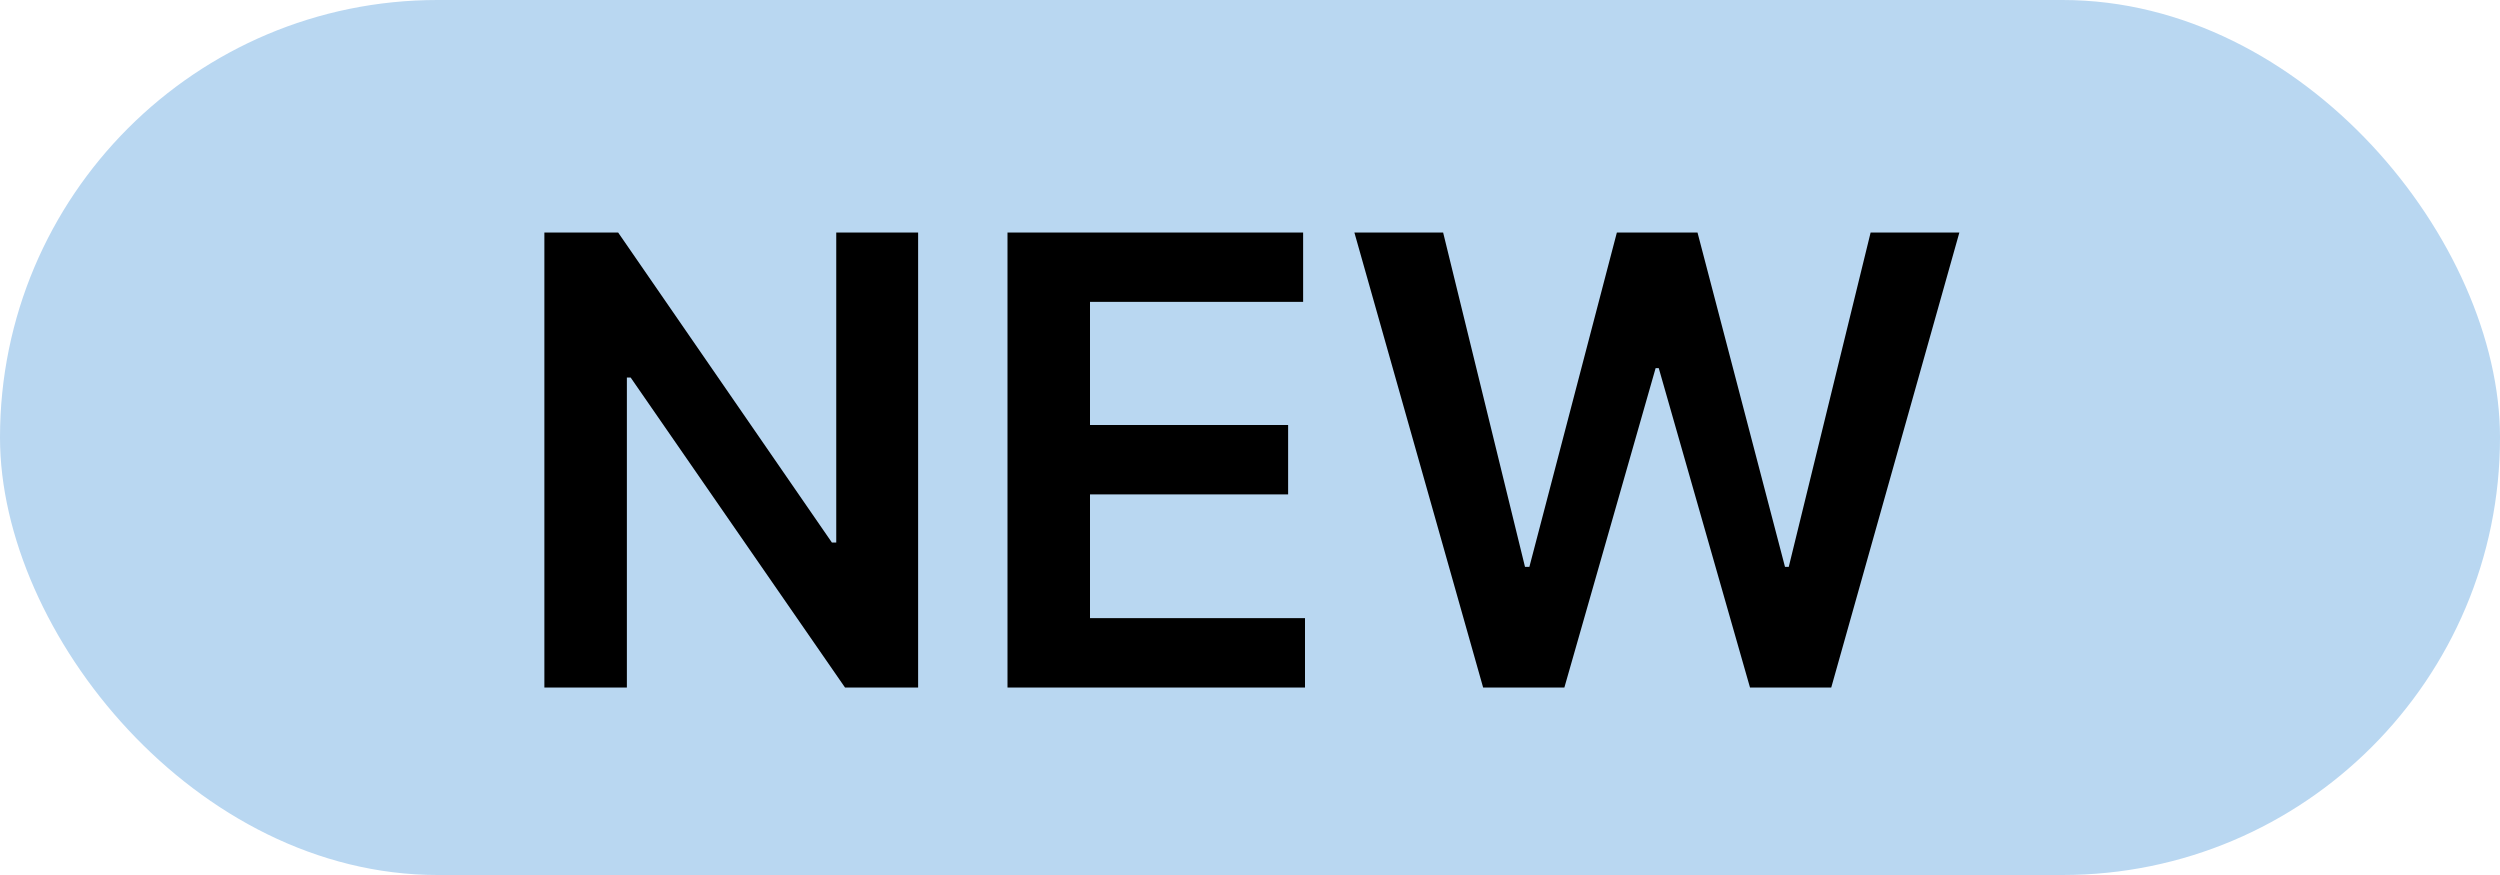 <svg width="40" height="14" viewBox="0 0 40 14" fill="none" xmlns="http://www.w3.org/2000/svg" xmlns:xlink="http://www.w3.org/1999/xlink">
	<defs/>
	<rect id="Frame 30114" rx="7" width="40" height="14" fill="#B9D7F1" fill-opacity="1"/>
	<path id="NEW" d="M13.38 3.72L14.69 3.72L14.69 11L13.52 11L10.09 6.04L10.03 6.04L10.03 11L8.71 11L8.71 3.72L9.89 3.72L13.31 8.68L13.38 8.68L13.38 3.72ZM20.88 11L16.12 11L16.12 3.72L20.85 3.72L20.85 4.83L17.44 4.83L17.44 6.8L20.61 6.8L20.61 7.91L17.44 7.91L17.44 9.89L20.88 9.89L20.88 11ZM25.03 11L23.73 11L21.67 3.72L23.09 3.72L24.4 9.07L24.47 9.07L25.87 3.72L27.16 3.72L28.56 9.07L28.62 9.07L29.93 3.72L31.35 3.72L29.3 11L28 11L26.54 5.89L26.49 5.89L25.03 11Z" fill="#000000" fill-opacity="1" fill-rule="evenodd"/>
</svg>
